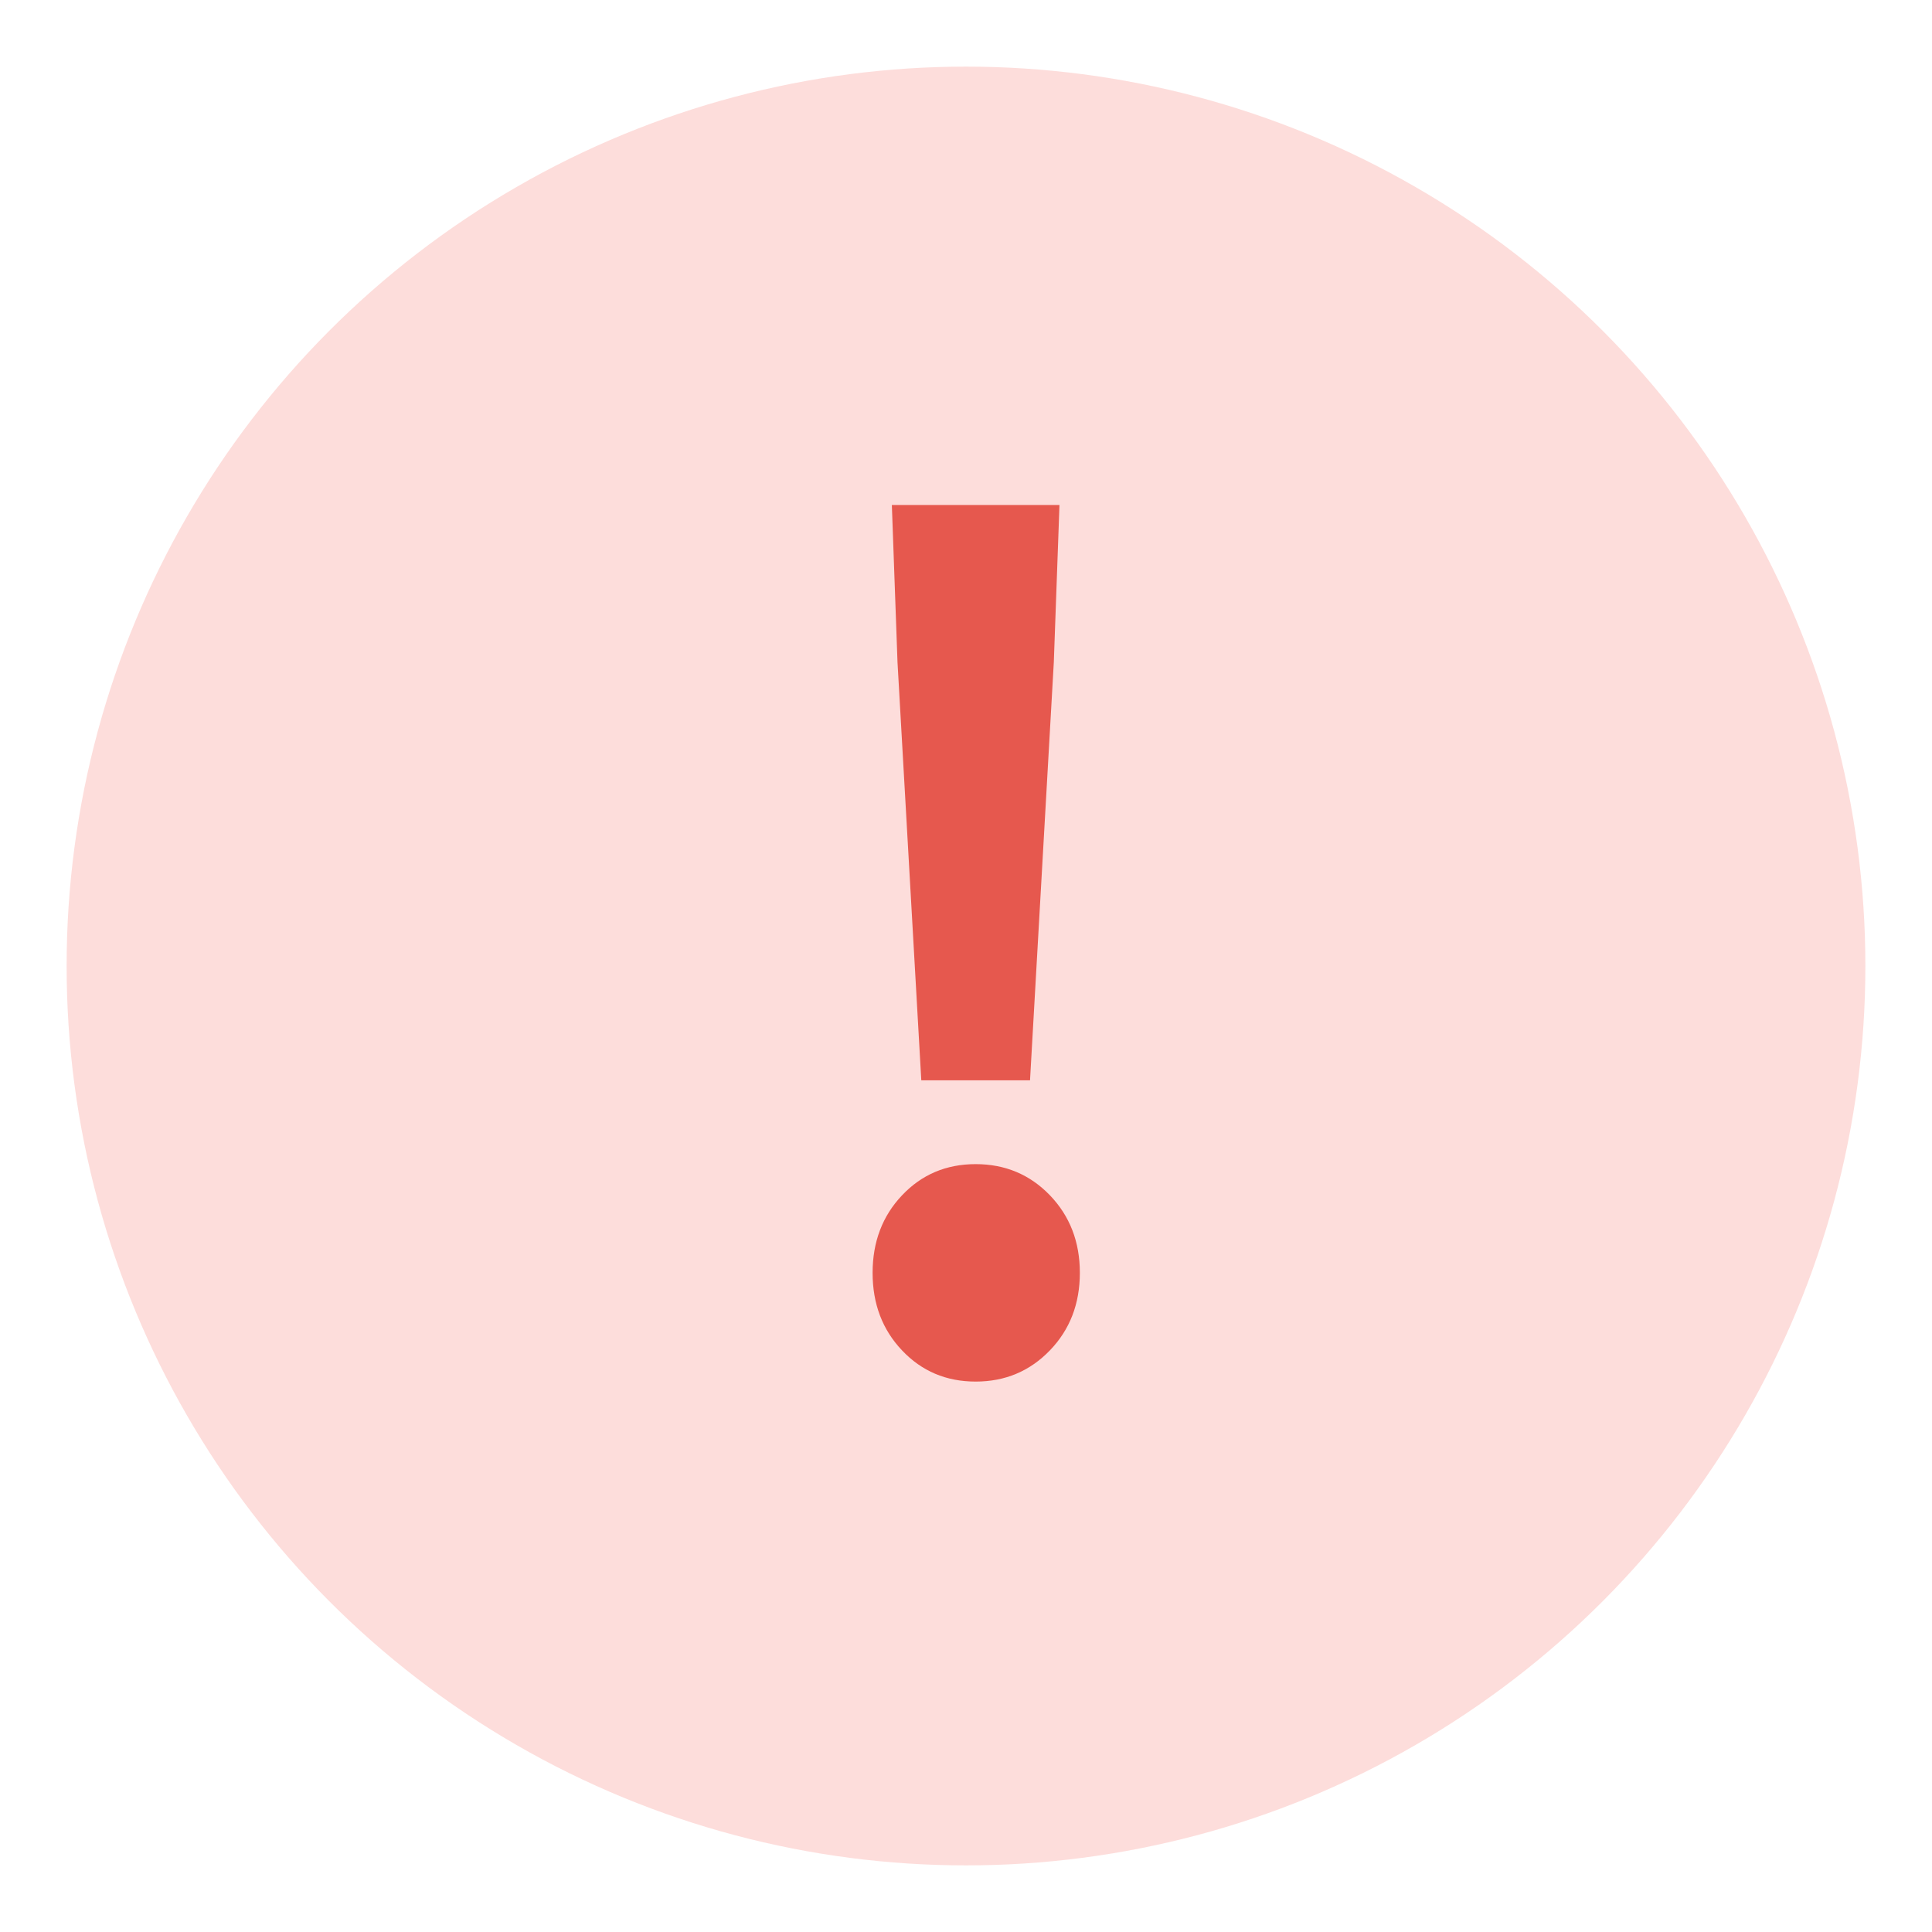 <svg xmlns="http://www.w3.org/2000/svg" width="29" height="29" viewBox="0 0 29 29">
    <g fill="none" fill-rule="evenodd">
        <g>
            <g>
                <g transform="translate(-1139 -519) translate(740 503) translate(399 15.5)">
                    <circle cx="14.5" cy="15" r="13.5" fill="#FDDDDB"/>
                    <path fill="#E6584E" fill-rule="nonzero" d="M15.461 16.716l.357-6.273.085-2.363h-2.516l.085 2.363.357 6.273h1.632zm-.816 4.522c.442 0 .813-.156 1.114-.468.3-.311.45-.7.45-1.164 0-.465-.15-.853-.45-1.165-.3-.311-.672-.467-1.114-.467-.442 0-.81.156-1.105.468-.295.311-.442.7-.442 1.164 0 .465.147.853.442 1.164.295.312.663.468 1.105.468z"/>
                </g>
            </g>
        </g>
    </g>
</svg>